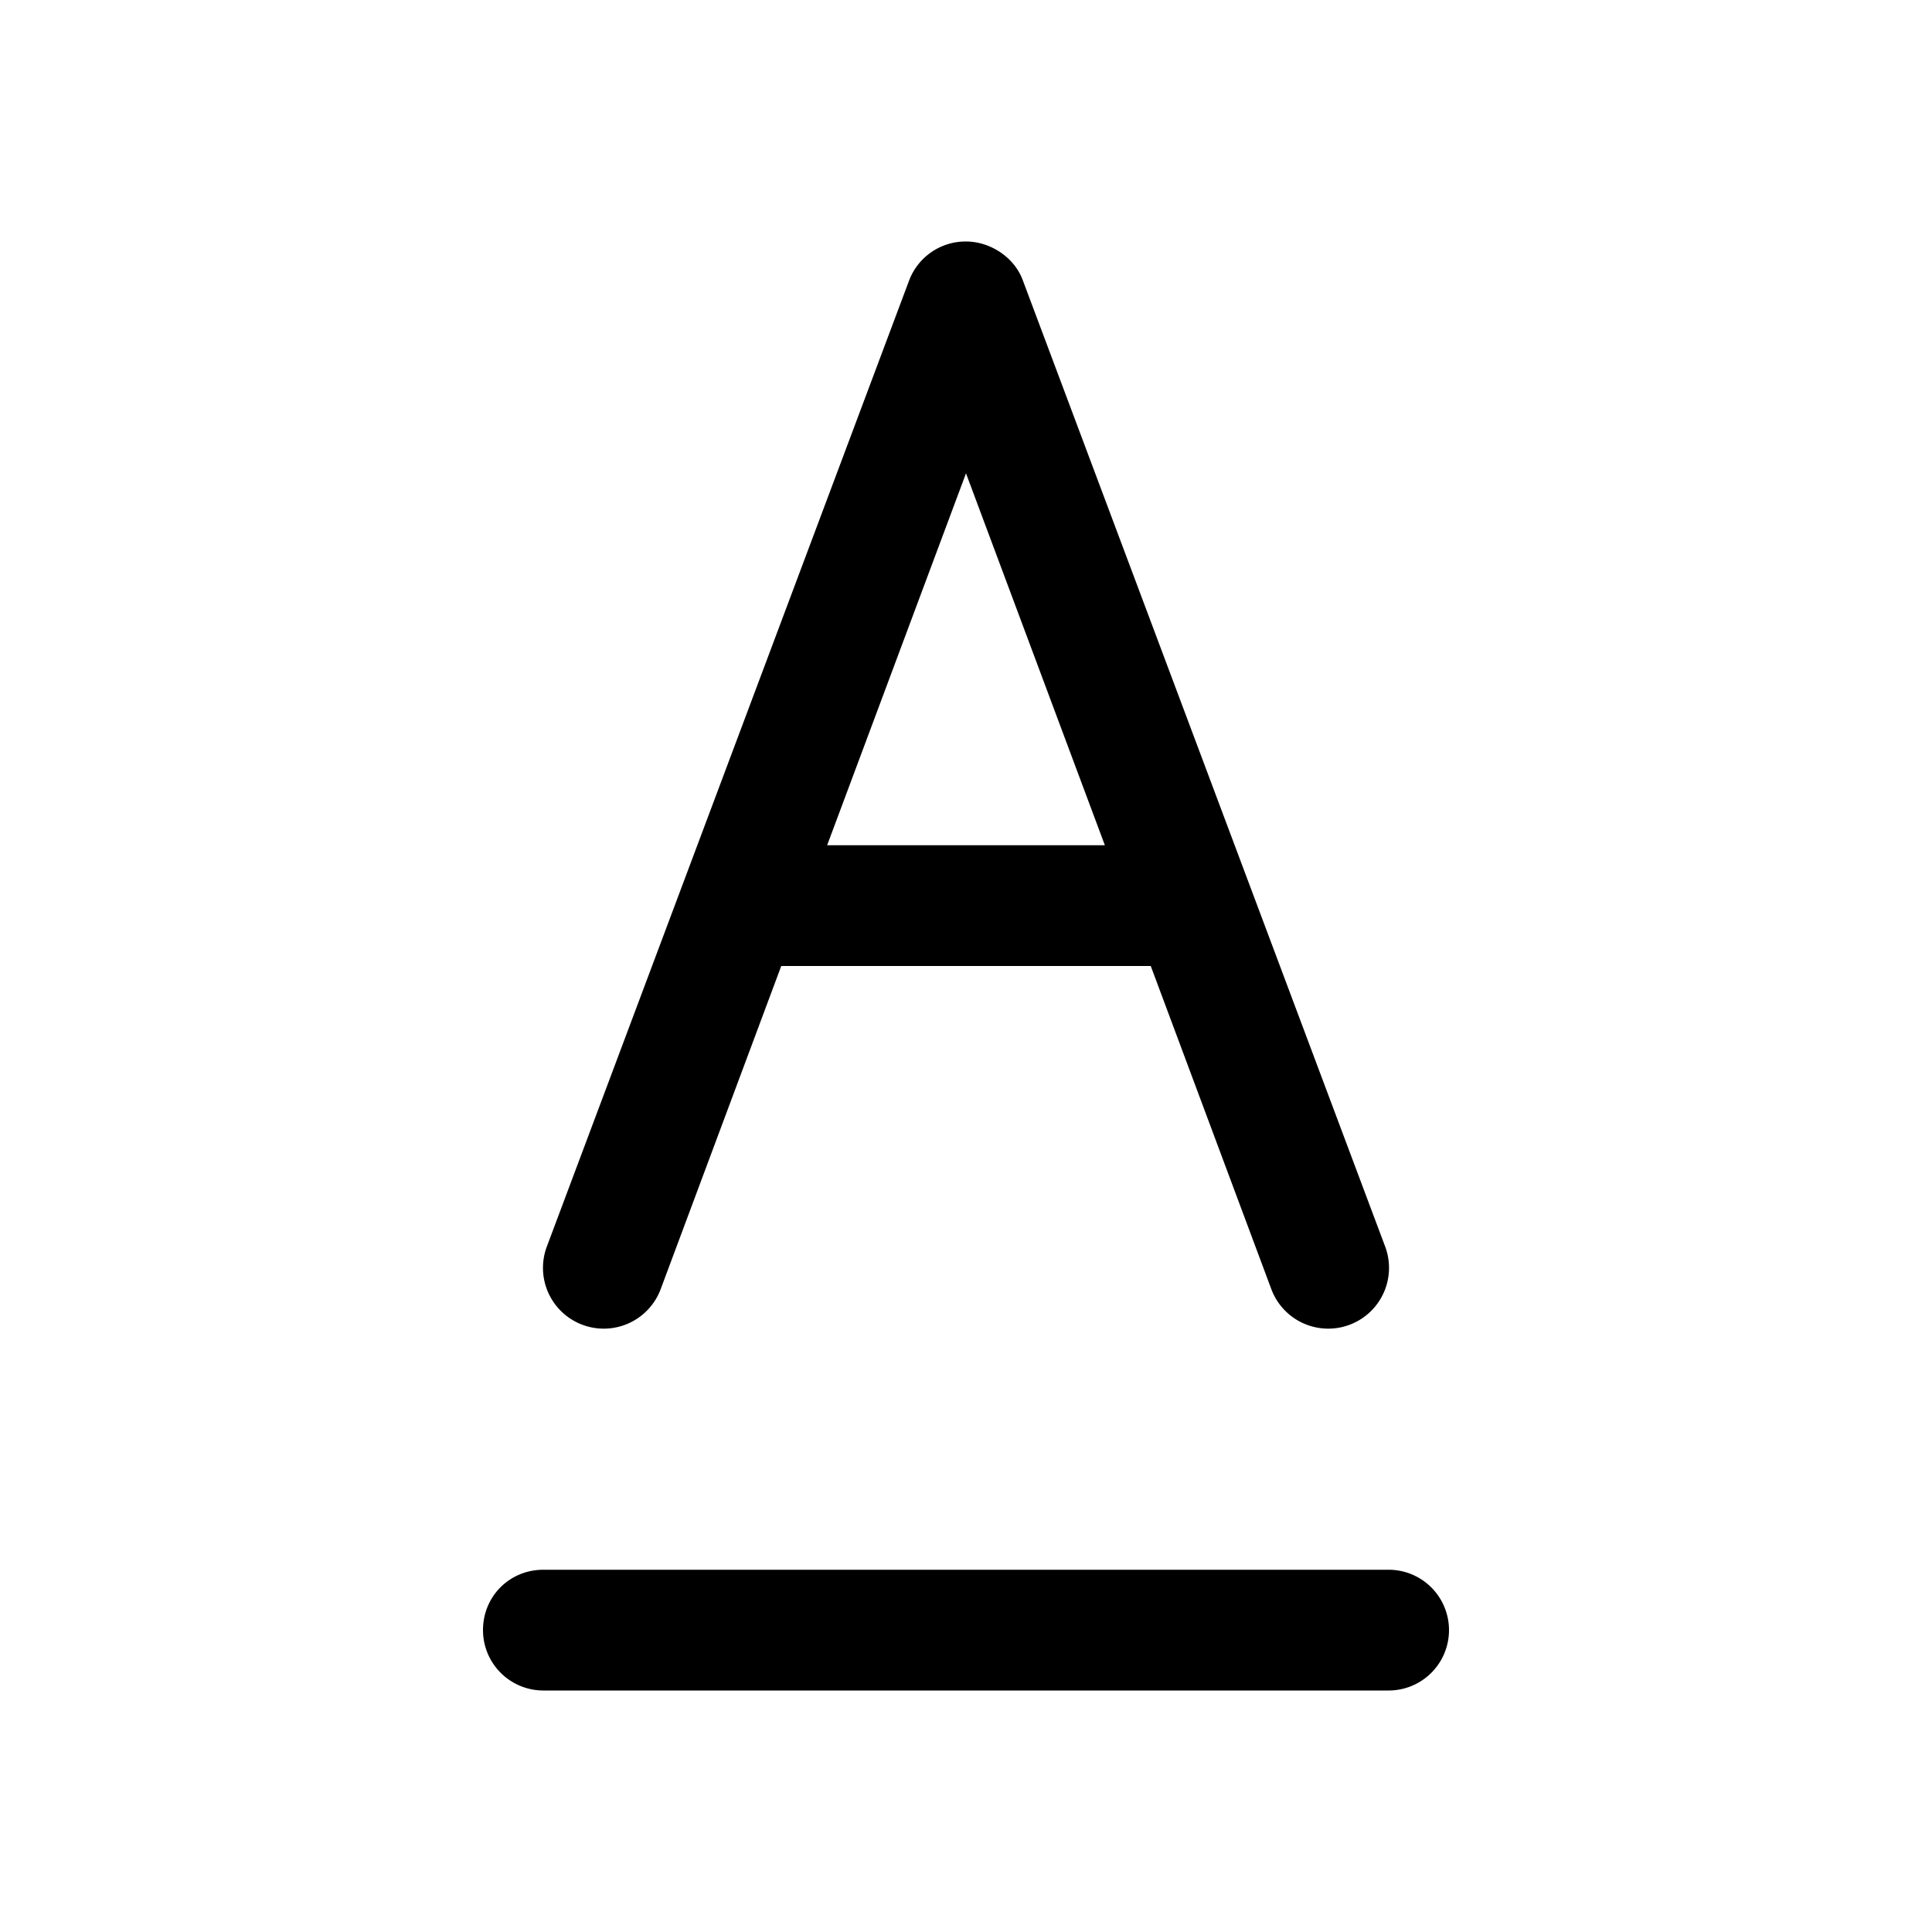 <svg width="16" height="16" viewBox="0 0 16 16" xmlns="http://www.w3.org/2000/svg"><path fill="currentColor" d="M8 2c.2 0 .4.13.47.32l3 8a.5.5 0 0 1-.94.36L9.53 8H6.47l-1 2.68a.5.5 0 0 1-.94-.36l3-8A.5.5 0 0 1 8 2ZM6.85 7h2.3L8 3.92 6.85 7ZM4 13.5c0-.28.22-.5.5-.5h7a.5.5 0 0 1 0 1h-7a.5.5 0 0 1-.5-.5Z"/></svg>